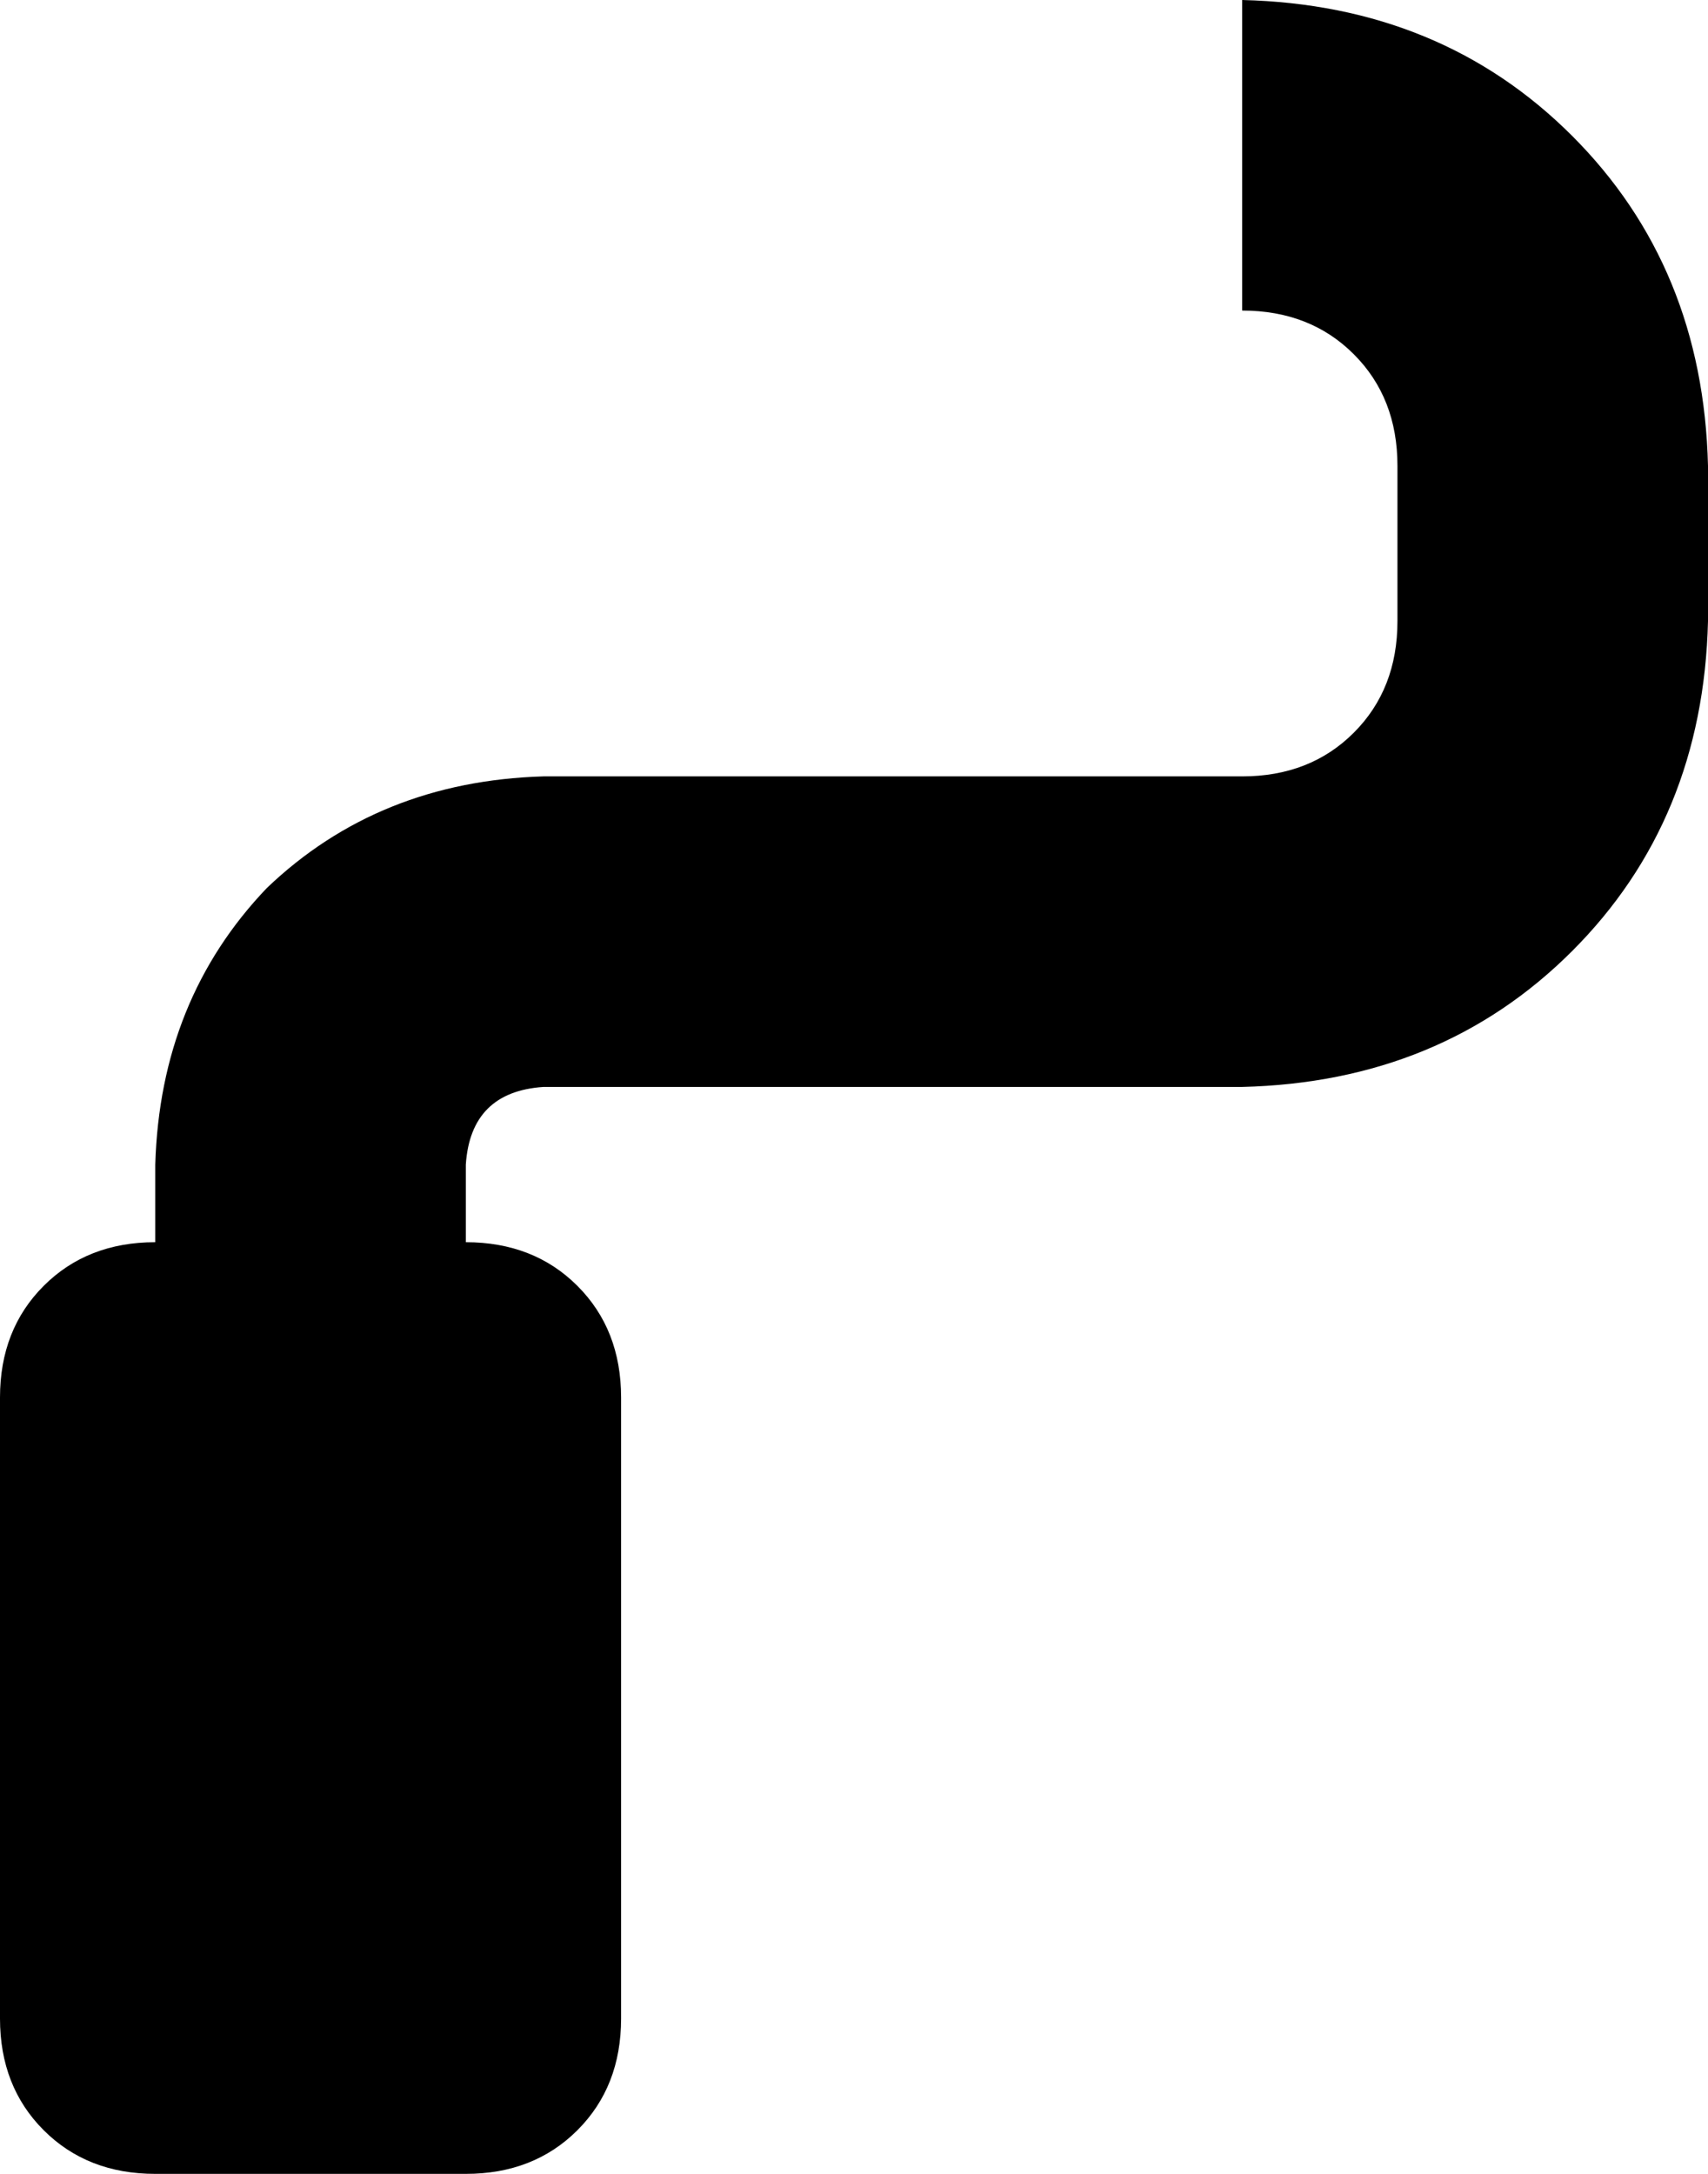 <svg xmlns="http://www.w3.org/2000/svg" viewBox="0 0 352 448">
    <path d="M 352 96 Q 351 55 324 28 L 324 28 Q 297 1 256 0 L 256 64 Q 270 64 279 73 Q 288 82 288 96 L 288 128 Q 288 142 279 151 Q 270 160 256 160 L 112 160 Q 78 161 55 183 Q 33 206 32 240 L 32 256 Q 18 256 9 265 Q 0 274 0 288 L 0 416 Q 0 430 9 439 Q 18 448 32 448 L 96 448 Q 110 448 119 439 Q 128 430 128 416 L 128 288 Q 128 274 119 265 Q 110 256 96 256 L 96 240 Q 97 225 112 224 L 256 224 Q 297 223 324 196 Q 351 169 352 128 L 352 96 L 352 96 Z"/>
</svg>

